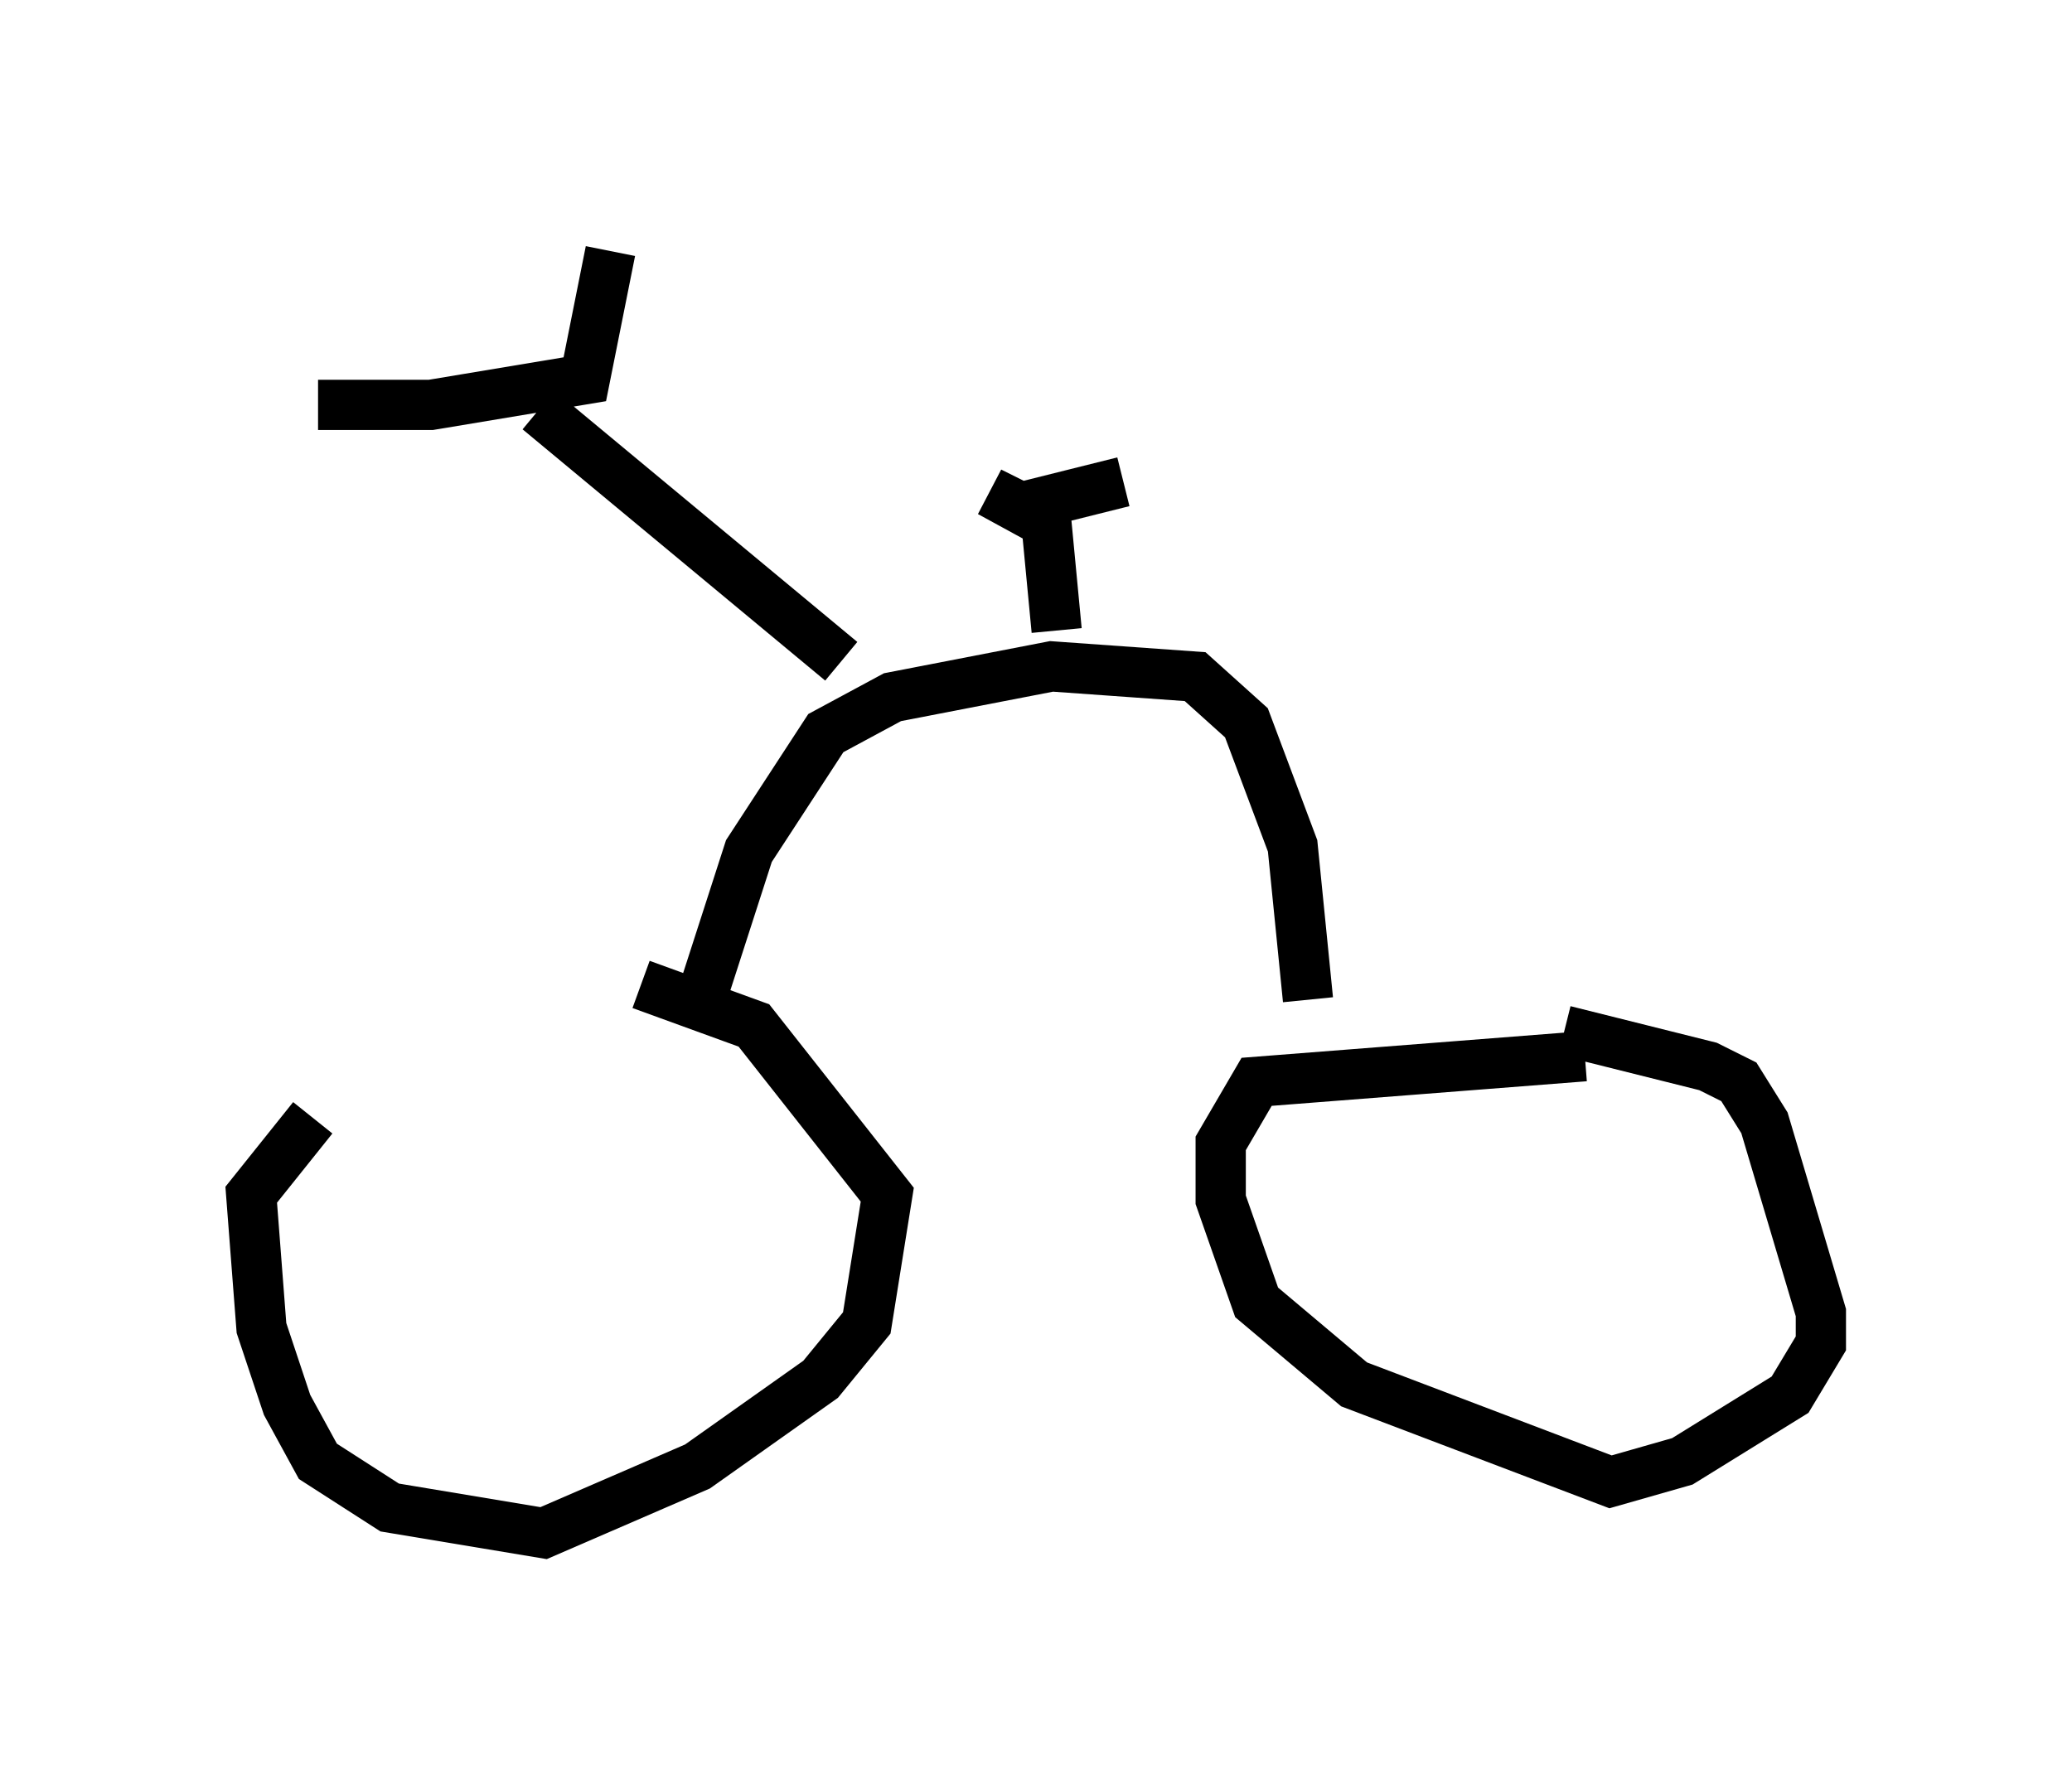 <?xml version="1.0" encoding="utf-8" ?>
<svg baseProfile="full" height="35.521" version="1.1" width="41.238" xmlns="http://www.w3.org/2000/svg" xmlns:ev="http://www.w3.org/2001/xml-events" xmlns:xlink="http://www.w3.org/1999/xlink"><defs /><rect fill="white" height="35.521" width="41.238" x="0" y="0" /><path d="M13.473, 21.129 m-7.248, 1.123 l-1.225, 1.531 0.204, 2.654 l0.51, 1.531 0.613, 1.123 l1.429, 0.919 3.063, 0.51 l3.063, -1.327 2.45, -1.735 l0.919, -1.123 0.408, -2.552 l-2.654, -3.369 -2.246, -0.817 m-1.633, 4.9 l0.0, 0.0 m20.417, -3.471 l-6.533, 0.51 -0.715, 1.225 l0.0, 1.123 0.715, 2.042 l1.94, 1.633 5.104, 1.94 l1.429, -0.408 2.144, -1.327 l0.613, -1.021 0.0, -0.613 l-1.123, -3.777 -0.51, -0.817 l-0.613, -0.306 -2.858, -0.715 m-17.252, -0.408 l1.021, -3.165 1.531, -2.348 l1.327, -0.715 3.165, -0.613 l2.858, 0.204 1.021, 0.919 l0.919, 2.45 0.306, 3.063 m-5.002, -7.35 l-0.204, -2.144 -1.123, -0.613 l0.613, 0.306 2.042, -0.51 m-5.615, 3.573 l-6.023, -5.002 m-4.39, -0.102 l2.246, 0.0 3.063, -0.51 l0.51, -2.552 " fill="none" stroke="black" stroke-width="1" /></svg>
